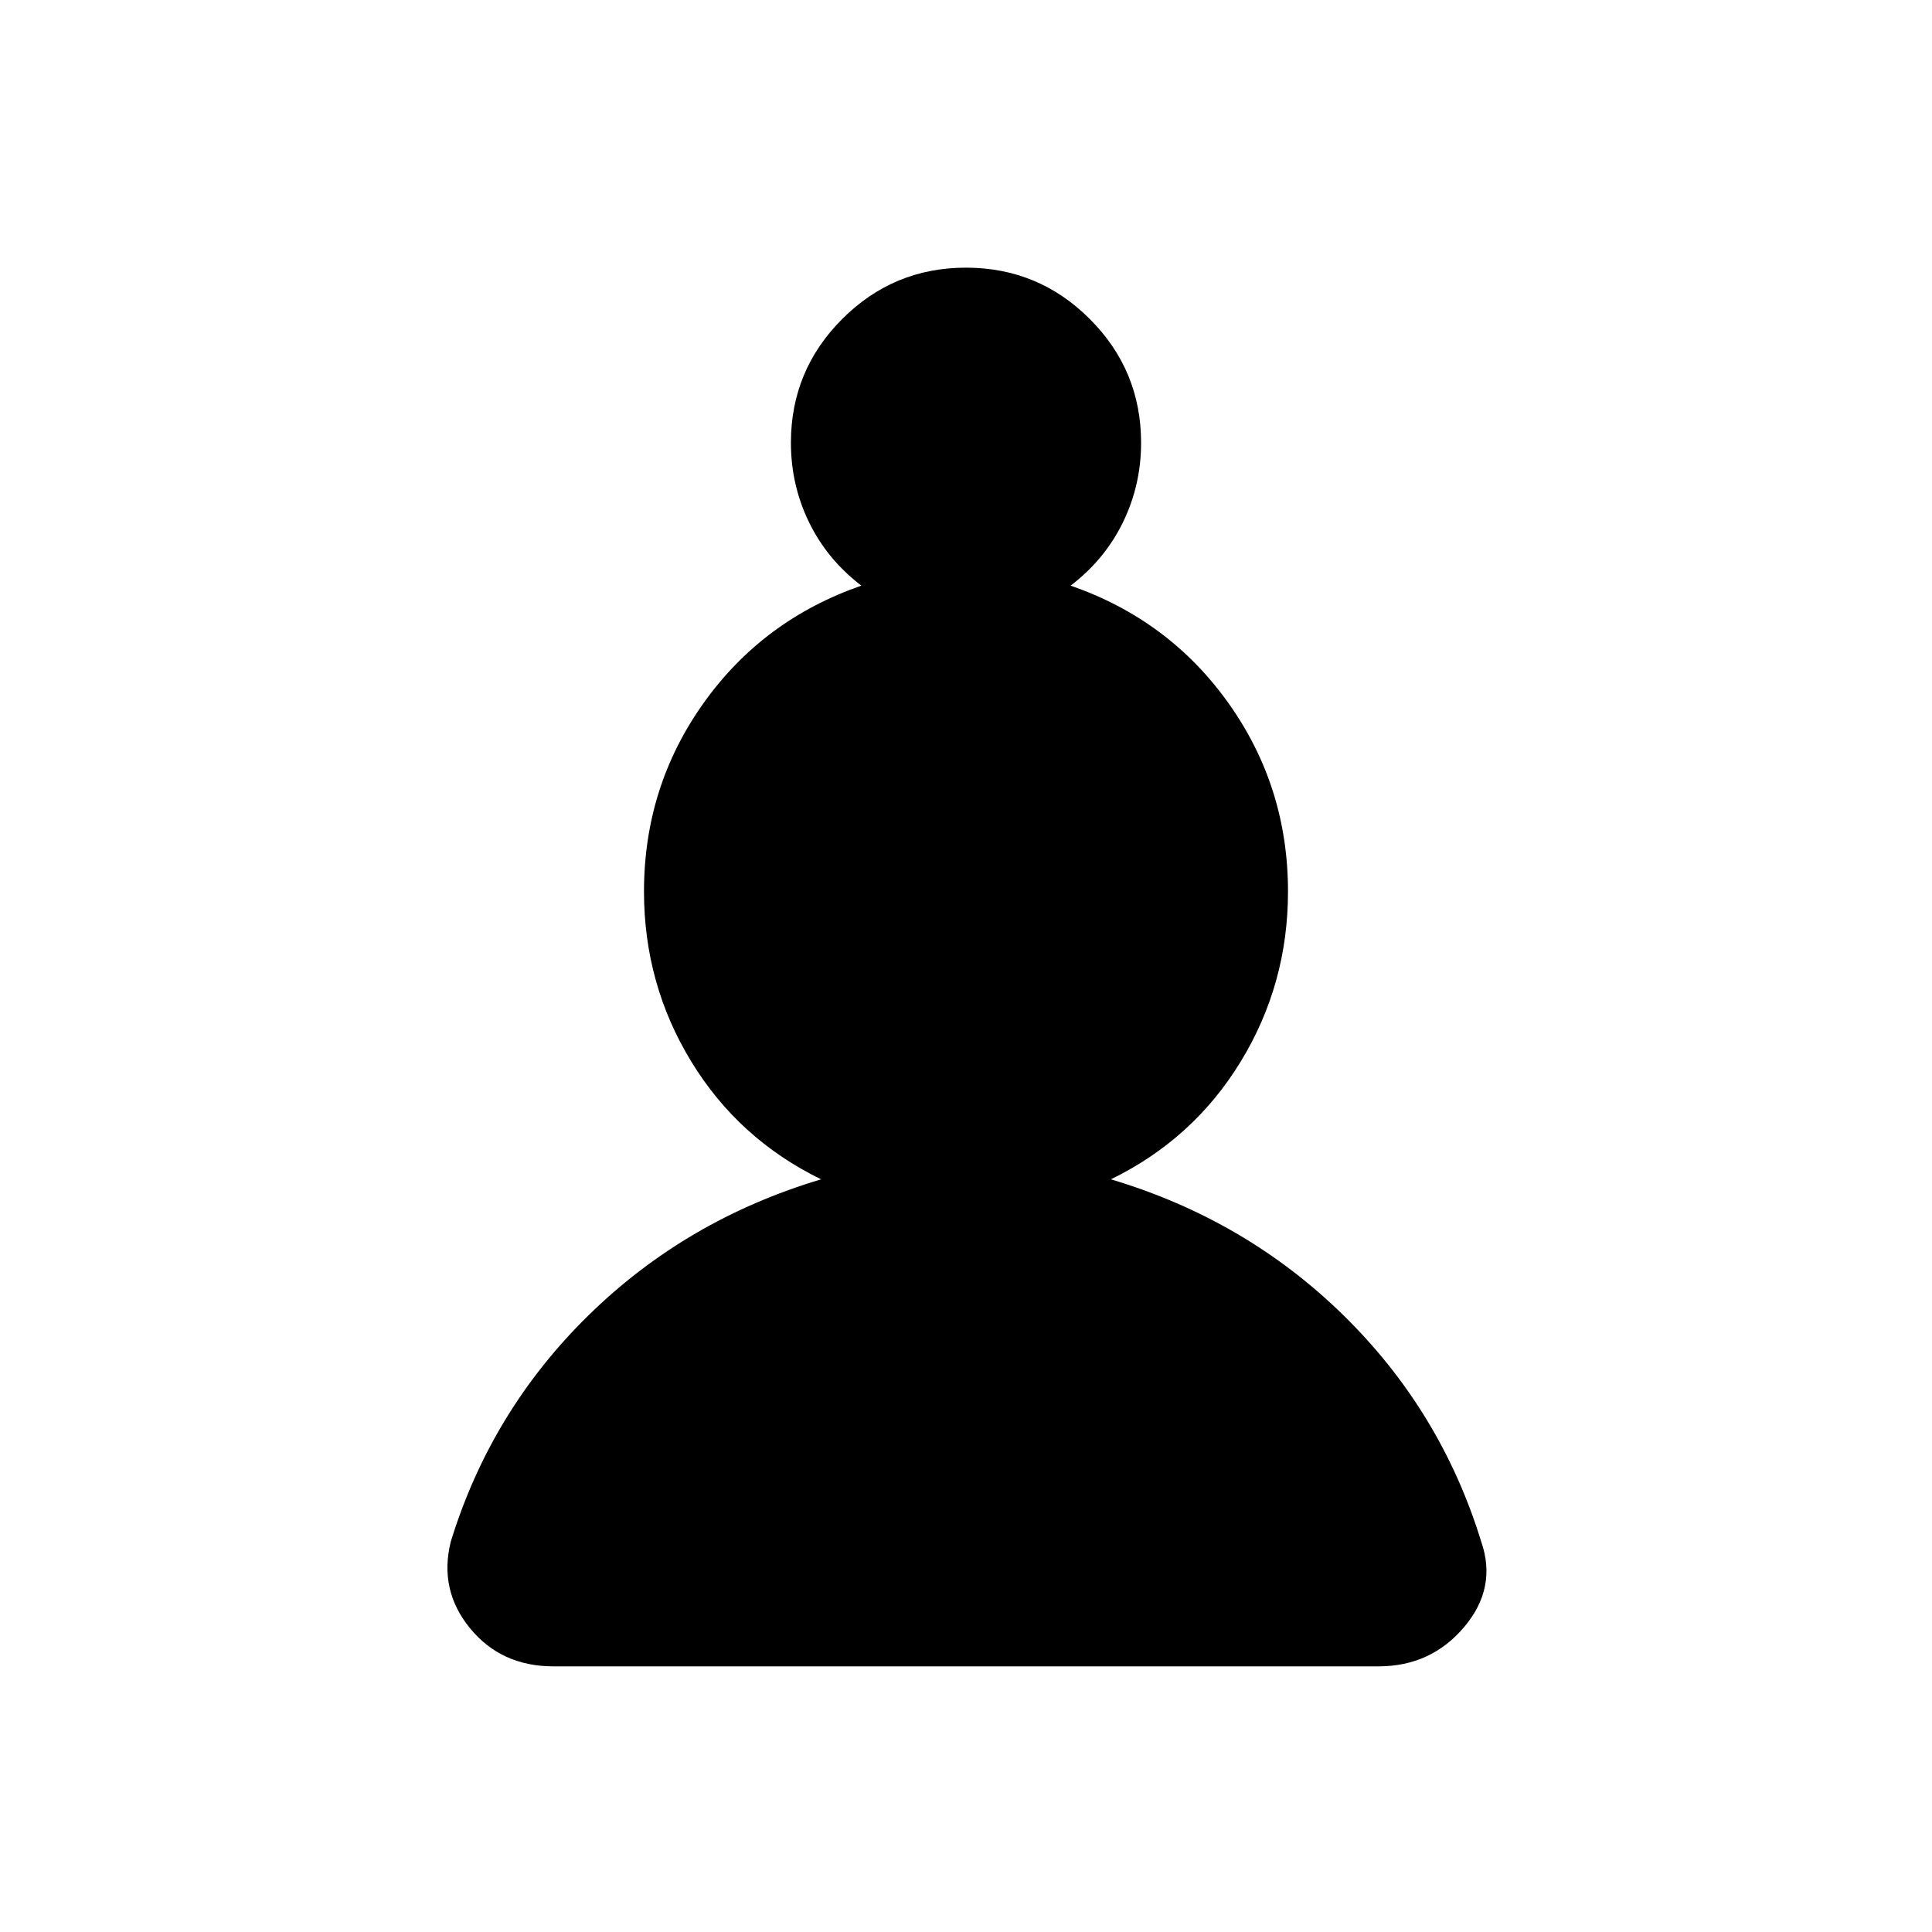 <svg xmlns="http://www.w3.org/2000/svg" height="24" viewBox="0 -960 960 960" width="24"><path d="M275-132q-26 0-41.5-19t-9.5-43q20-65 68.5-112.5T408-374q-41-20-64.5-58.5T320-517q0-52 29.5-93.5T428-669q-17-13-26-31.5t-9-39.5q0-36 25.5-61.5T480-827q36 0 61.5 25.5T567-740q0 21-9 39.5T532-669q49 17 78.5 58.5T640-517q0 46-23.5 84.5T552-374q67 20 115.5 67.5T736-194q8 23-8.5 42.5T685-132H275Z"/></svg>